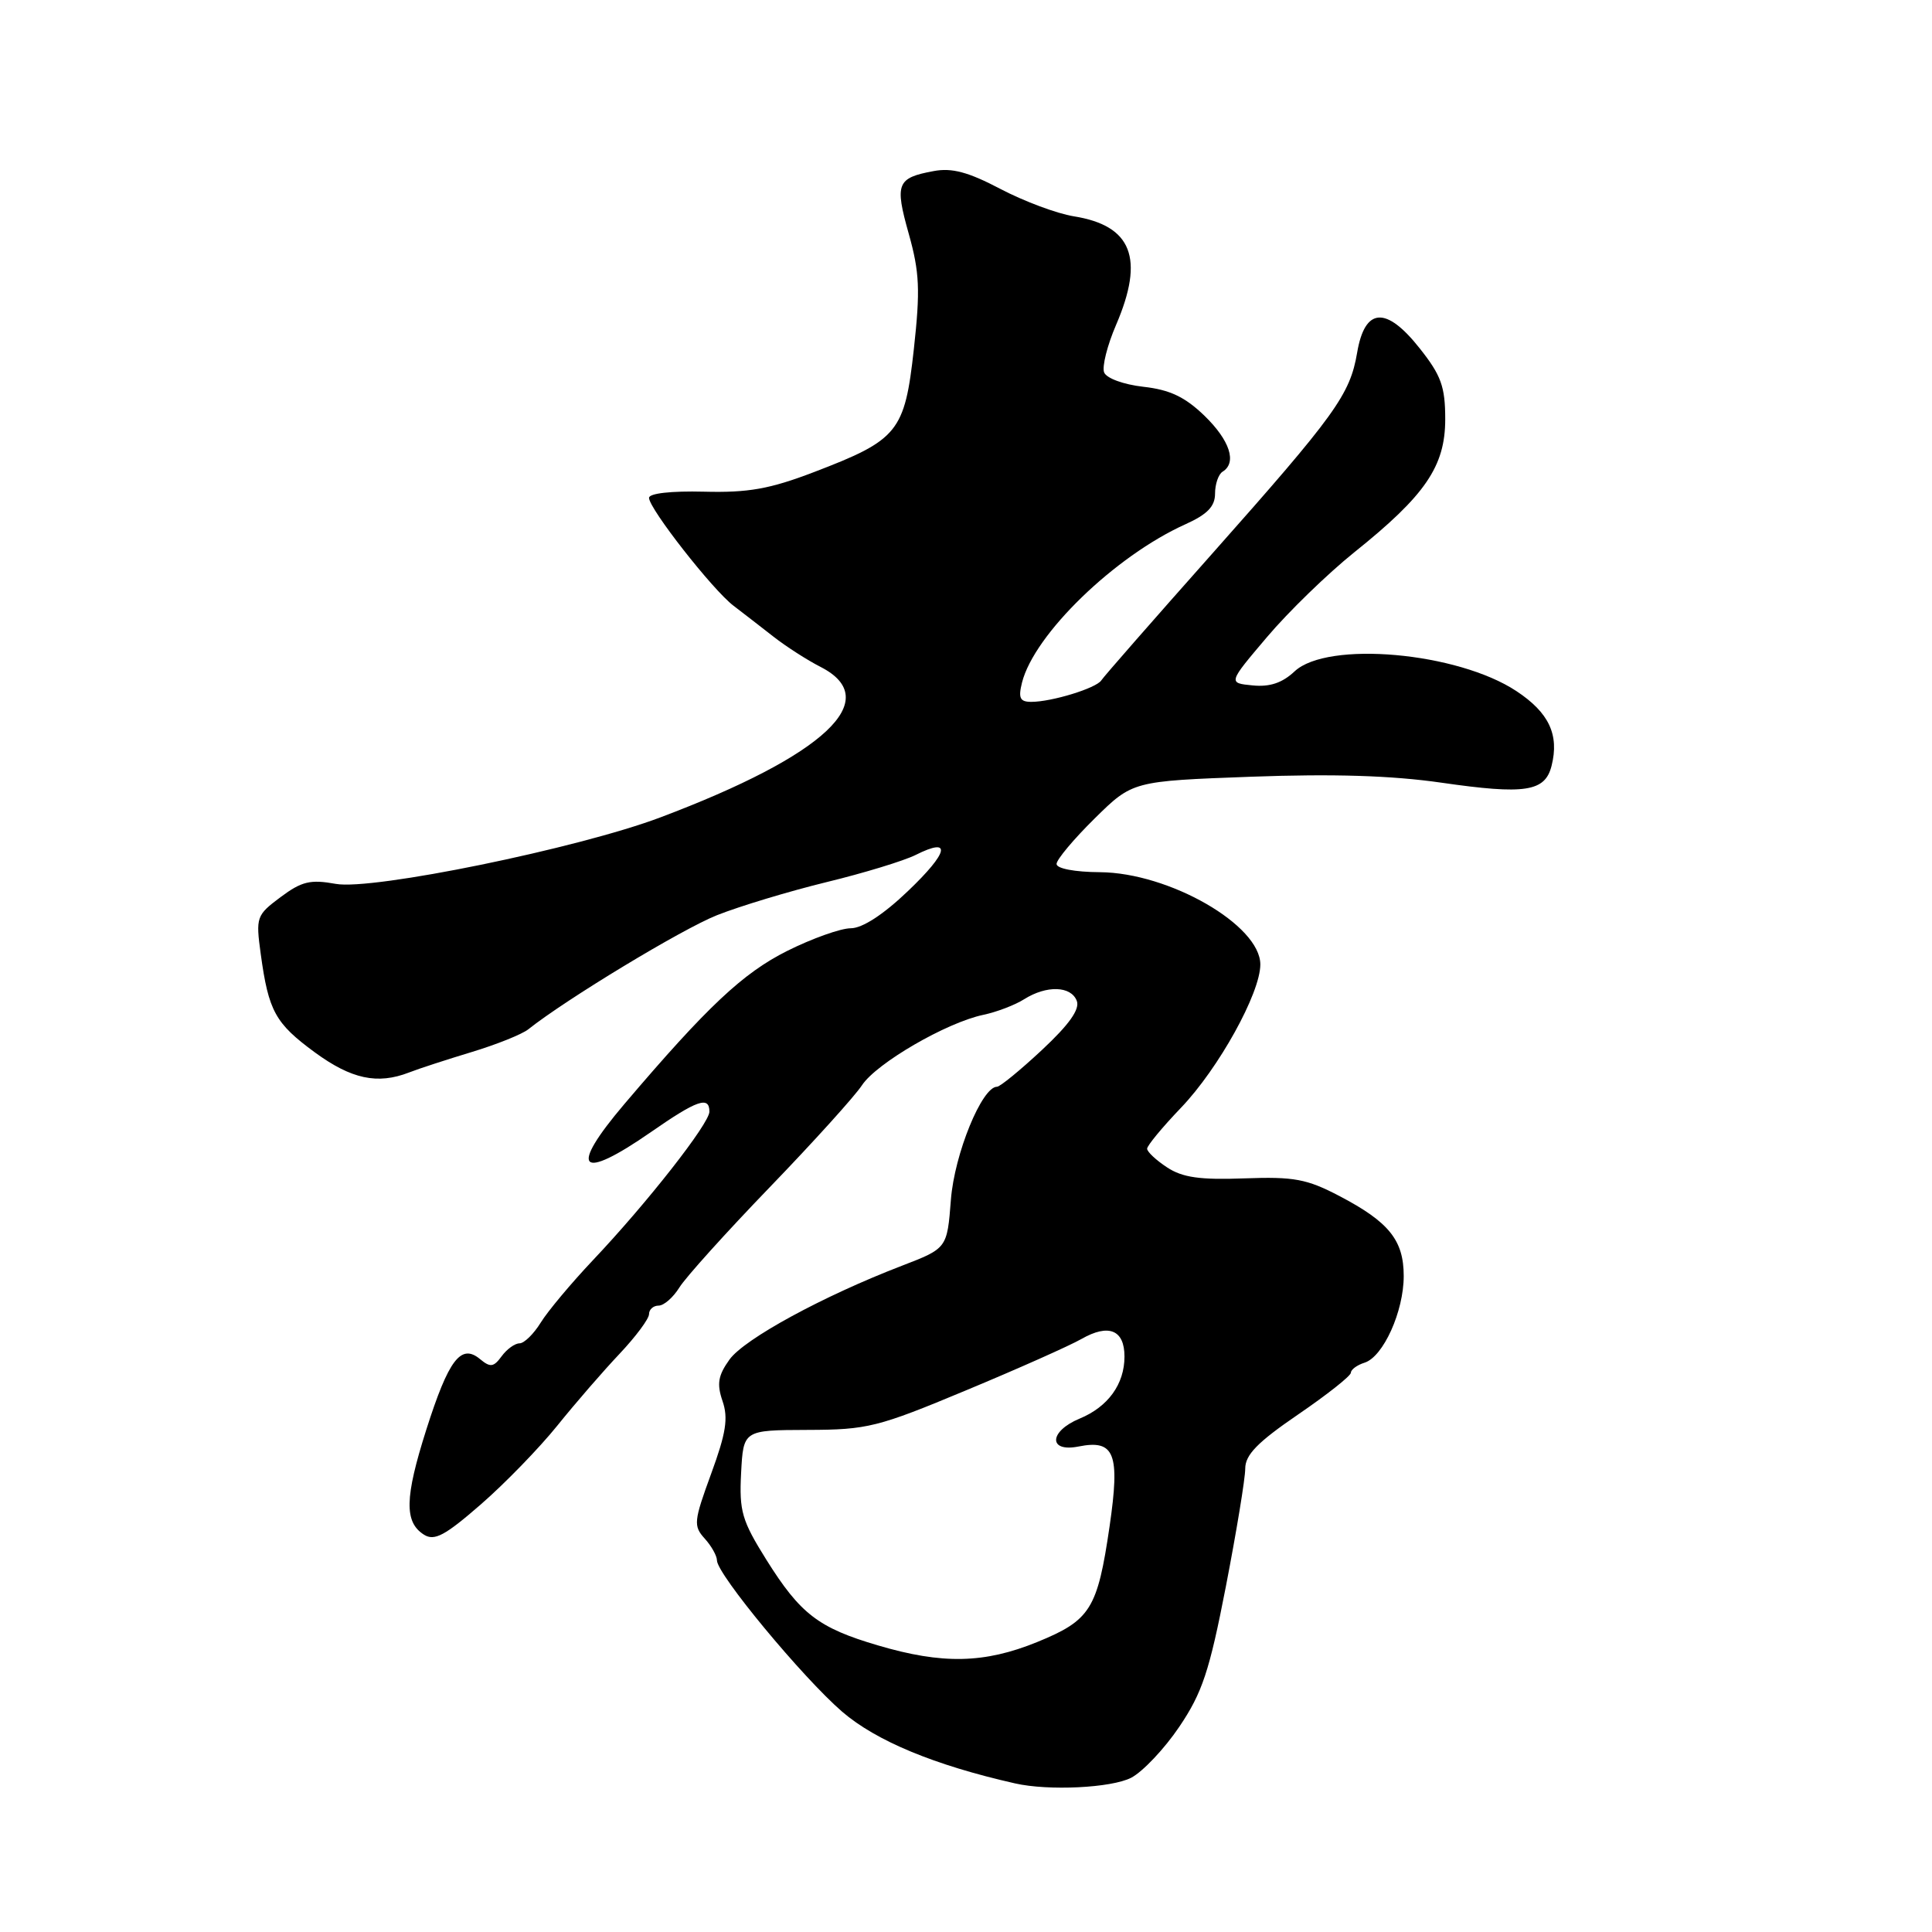 <?xml version="1.0" encoding="UTF-8" standalone="no"?>
<!DOCTYPE svg PUBLIC "-//W3C//DTD SVG 1.1//EN" "http://www.w3.org/Graphics/SVG/1.1/DTD/svg11.dtd" >
<svg xmlns="http://www.w3.org/2000/svg" xmlns:xlink="http://www.w3.org/1999/xlink" version="1.1" viewBox="0 0 256 256">
 <g >
 <path fill="currentColor"
d=" M 149.89 235.56 C 151.42 234.76 154.29 231.73 156.26 228.81 C 159.30 224.31 160.25 221.47 162.43 210.24 C 163.84 202.95 165.00 195.91 165.00 194.60 C 165.00 192.77 166.63 191.10 172.00 187.43 C 175.85 184.80 179.00 182.31 179.00 181.89 C 179.00 181.48 179.82 180.87 180.82 180.56 C 183.29 179.77 186.00 173.78 186.00 169.08 C 186.00 164.34 184.05 161.92 177.50 158.49 C 173.17 156.22 171.48 155.90 164.90 156.14 C 159.02 156.36 156.69 156.03 154.65 154.69 C 153.19 153.73 152.00 152.62 152.00 152.21 C 152.00 151.80 154.02 149.36 156.49 146.78 C 161.47 141.58 167.00 131.60 167.00 127.80 C 167.00 122.58 154.93 115.64 145.75 115.57 C 142.41 115.55 140.00 115.09 140.00 114.48 C 140.00 113.90 142.27 111.19 145.04 108.46 C 150.07 103.50 150.07 103.50 165.79 102.92 C 176.69 102.52 184.41 102.76 191.00 103.71 C 202.09 105.31 204.73 104.91 205.59 101.48 C 206.63 97.36 205.25 94.43 200.94 91.58 C 193.13 86.41 175.89 84.88 171.54 88.96 C 169.91 90.49 168.25 91.05 165.97 90.82 C 162.72 90.50 162.72 90.50 167.88 84.42 C 170.71 81.07 175.92 76.02 179.44 73.19 C 188.87 65.64 191.50 61.79 191.50 55.54 C 191.50 51.23 190.96 49.74 188.12 46.16 C 183.67 40.53 180.85 40.72 179.83 46.72 C 178.88 52.30 177.00 54.91 160.50 73.50 C 152.80 82.17 146.24 89.66 145.93 90.15 C 145.26 91.19 139.35 93.00 136.65 93.00 C 135.15 93.00 134.91 92.50 135.42 90.45 C 137.03 84.05 147.73 73.68 157.07 69.47 C 159.98 68.16 161.00 67.10 161.00 65.41 C 161.00 64.15 161.45 62.84 162.00 62.50 C 163.93 61.31 162.97 58.36 159.59 55.08 C 157.02 52.60 155.01 51.64 151.50 51.25 C 148.86 50.95 146.60 50.12 146.30 49.34 C 146.01 48.58 146.72 45.75 147.89 43.04 C 151.68 34.22 149.99 29.89 142.27 28.66 C 140.04 28.30 135.68 26.67 132.57 25.04 C 128.31 22.80 126.13 22.21 123.71 22.67 C 118.84 23.57 118.54 24.32 120.41 30.96 C 121.85 36.09 121.95 38.43 121.09 46.26 C 119.88 57.23 119.01 58.29 107.87 62.55 C 101.99 64.80 99.15 65.30 93.29 65.15 C 88.94 65.04 86.00 65.37 86.00 65.97 C 86.00 67.39 94.42 78.15 97.19 80.26 C 98.46 81.23 100.85 83.08 102.50 84.37 C 104.15 85.66 106.96 87.47 108.75 88.38 C 117.19 92.71 109.33 100.08 87.50 108.31 C 76.63 112.41 49.35 118.00 44.50 117.12 C 41.13 116.51 39.98 116.78 37.18 118.87 C 33.97 121.27 33.88 121.51 34.55 126.42 C 35.59 134.00 36.47 135.59 41.71 139.44 C 46.56 142.99 50.02 143.73 54.20 142.11 C 55.47 141.61 59.20 140.40 62.50 139.40 C 65.80 138.40 69.17 137.05 70.00 136.39 C 75.03 132.39 90.35 123.12 95.00 121.27 C 98.03 120.07 104.55 118.10 109.50 116.89 C 114.45 115.69 119.78 114.06 121.34 113.28 C 126.16 110.86 125.72 112.91 120.31 118.07 C 117.05 121.19 114.26 123.00 112.73 123.00 C 111.41 123.00 107.61 124.35 104.31 126.00 C 98.44 128.94 93.73 133.36 82.75 146.27 C 75.29 155.05 76.75 156.60 86.26 150.00 C 92.36 145.76 94.00 145.19 94.00 147.30 C 94.00 148.87 85.73 159.42 78.55 167.00 C 75.69 170.03 72.58 173.74 71.65 175.25 C 70.72 176.76 69.45 178.00 68.84 178.00 C 68.22 178.00 67.16 178.77 66.47 179.71 C 65.41 181.16 64.97 181.22 63.61 180.09 C 61.08 177.99 59.45 180.13 56.48 189.46 C 53.62 198.46 53.55 201.70 56.19 203.36 C 57.57 204.22 58.97 203.47 63.69 199.36 C 66.89 196.58 71.46 191.87 73.85 188.90 C 76.24 185.93 79.95 181.65 82.10 179.38 C 84.24 177.11 86.00 174.75 86.00 174.13 C 86.00 173.51 86.57 173.00 87.27 173.00 C 87.97 173.00 89.20 171.92 90.02 170.60 C 90.83 169.28 96.22 163.30 102.00 157.31 C 107.78 151.32 113.27 145.24 114.21 143.81 C 116.13 140.88 125.42 135.49 130.30 134.47 C 132.06 134.10 134.50 133.17 135.71 132.40 C 138.68 130.53 141.92 130.63 142.68 132.62 C 143.11 133.73 141.67 135.76 138.07 139.12 C 135.20 141.80 132.51 144.00 132.11 144.00 C 130.11 144.00 126.47 152.90 126.00 158.96 C 125.50 165.41 125.50 165.41 119.50 167.72 C 109.05 171.74 98.63 177.41 96.66 180.15 C 95.15 182.26 94.96 183.37 95.74 185.65 C 96.52 187.91 96.20 189.91 94.23 195.28 C 91.93 201.57 91.86 202.19 93.37 203.86 C 94.27 204.85 95.00 206.16 95.00 206.76 C 95.00 208.58 106.33 222.26 111.59 226.81 C 116.09 230.68 123.80 233.89 134.50 236.31 C 138.95 237.32 147.27 236.91 149.89 235.56 Z  M 116.32 218.02 C 108.44 215.70 106.05 213.86 101.55 206.68 C 98.30 201.48 97.94 200.25 98.20 195.18 C 98.50 189.50 98.50 189.50 107.00 189.47 C 114.95 189.45 116.31 189.11 128.00 184.23 C 134.88 181.37 141.76 178.30 143.30 177.42 C 146.91 175.36 149.00 176.21 149.00 179.75 C 149.00 183.41 146.82 186.42 143.04 187.98 C 138.98 189.67 138.88 192.47 142.91 191.67 C 147.70 190.71 148.43 192.60 147.03 202.22 C 145.42 213.23 144.50 214.69 137.43 217.58 C 130.42 220.43 124.88 220.55 116.32 218.02 Z "/>
</g>
</svg>